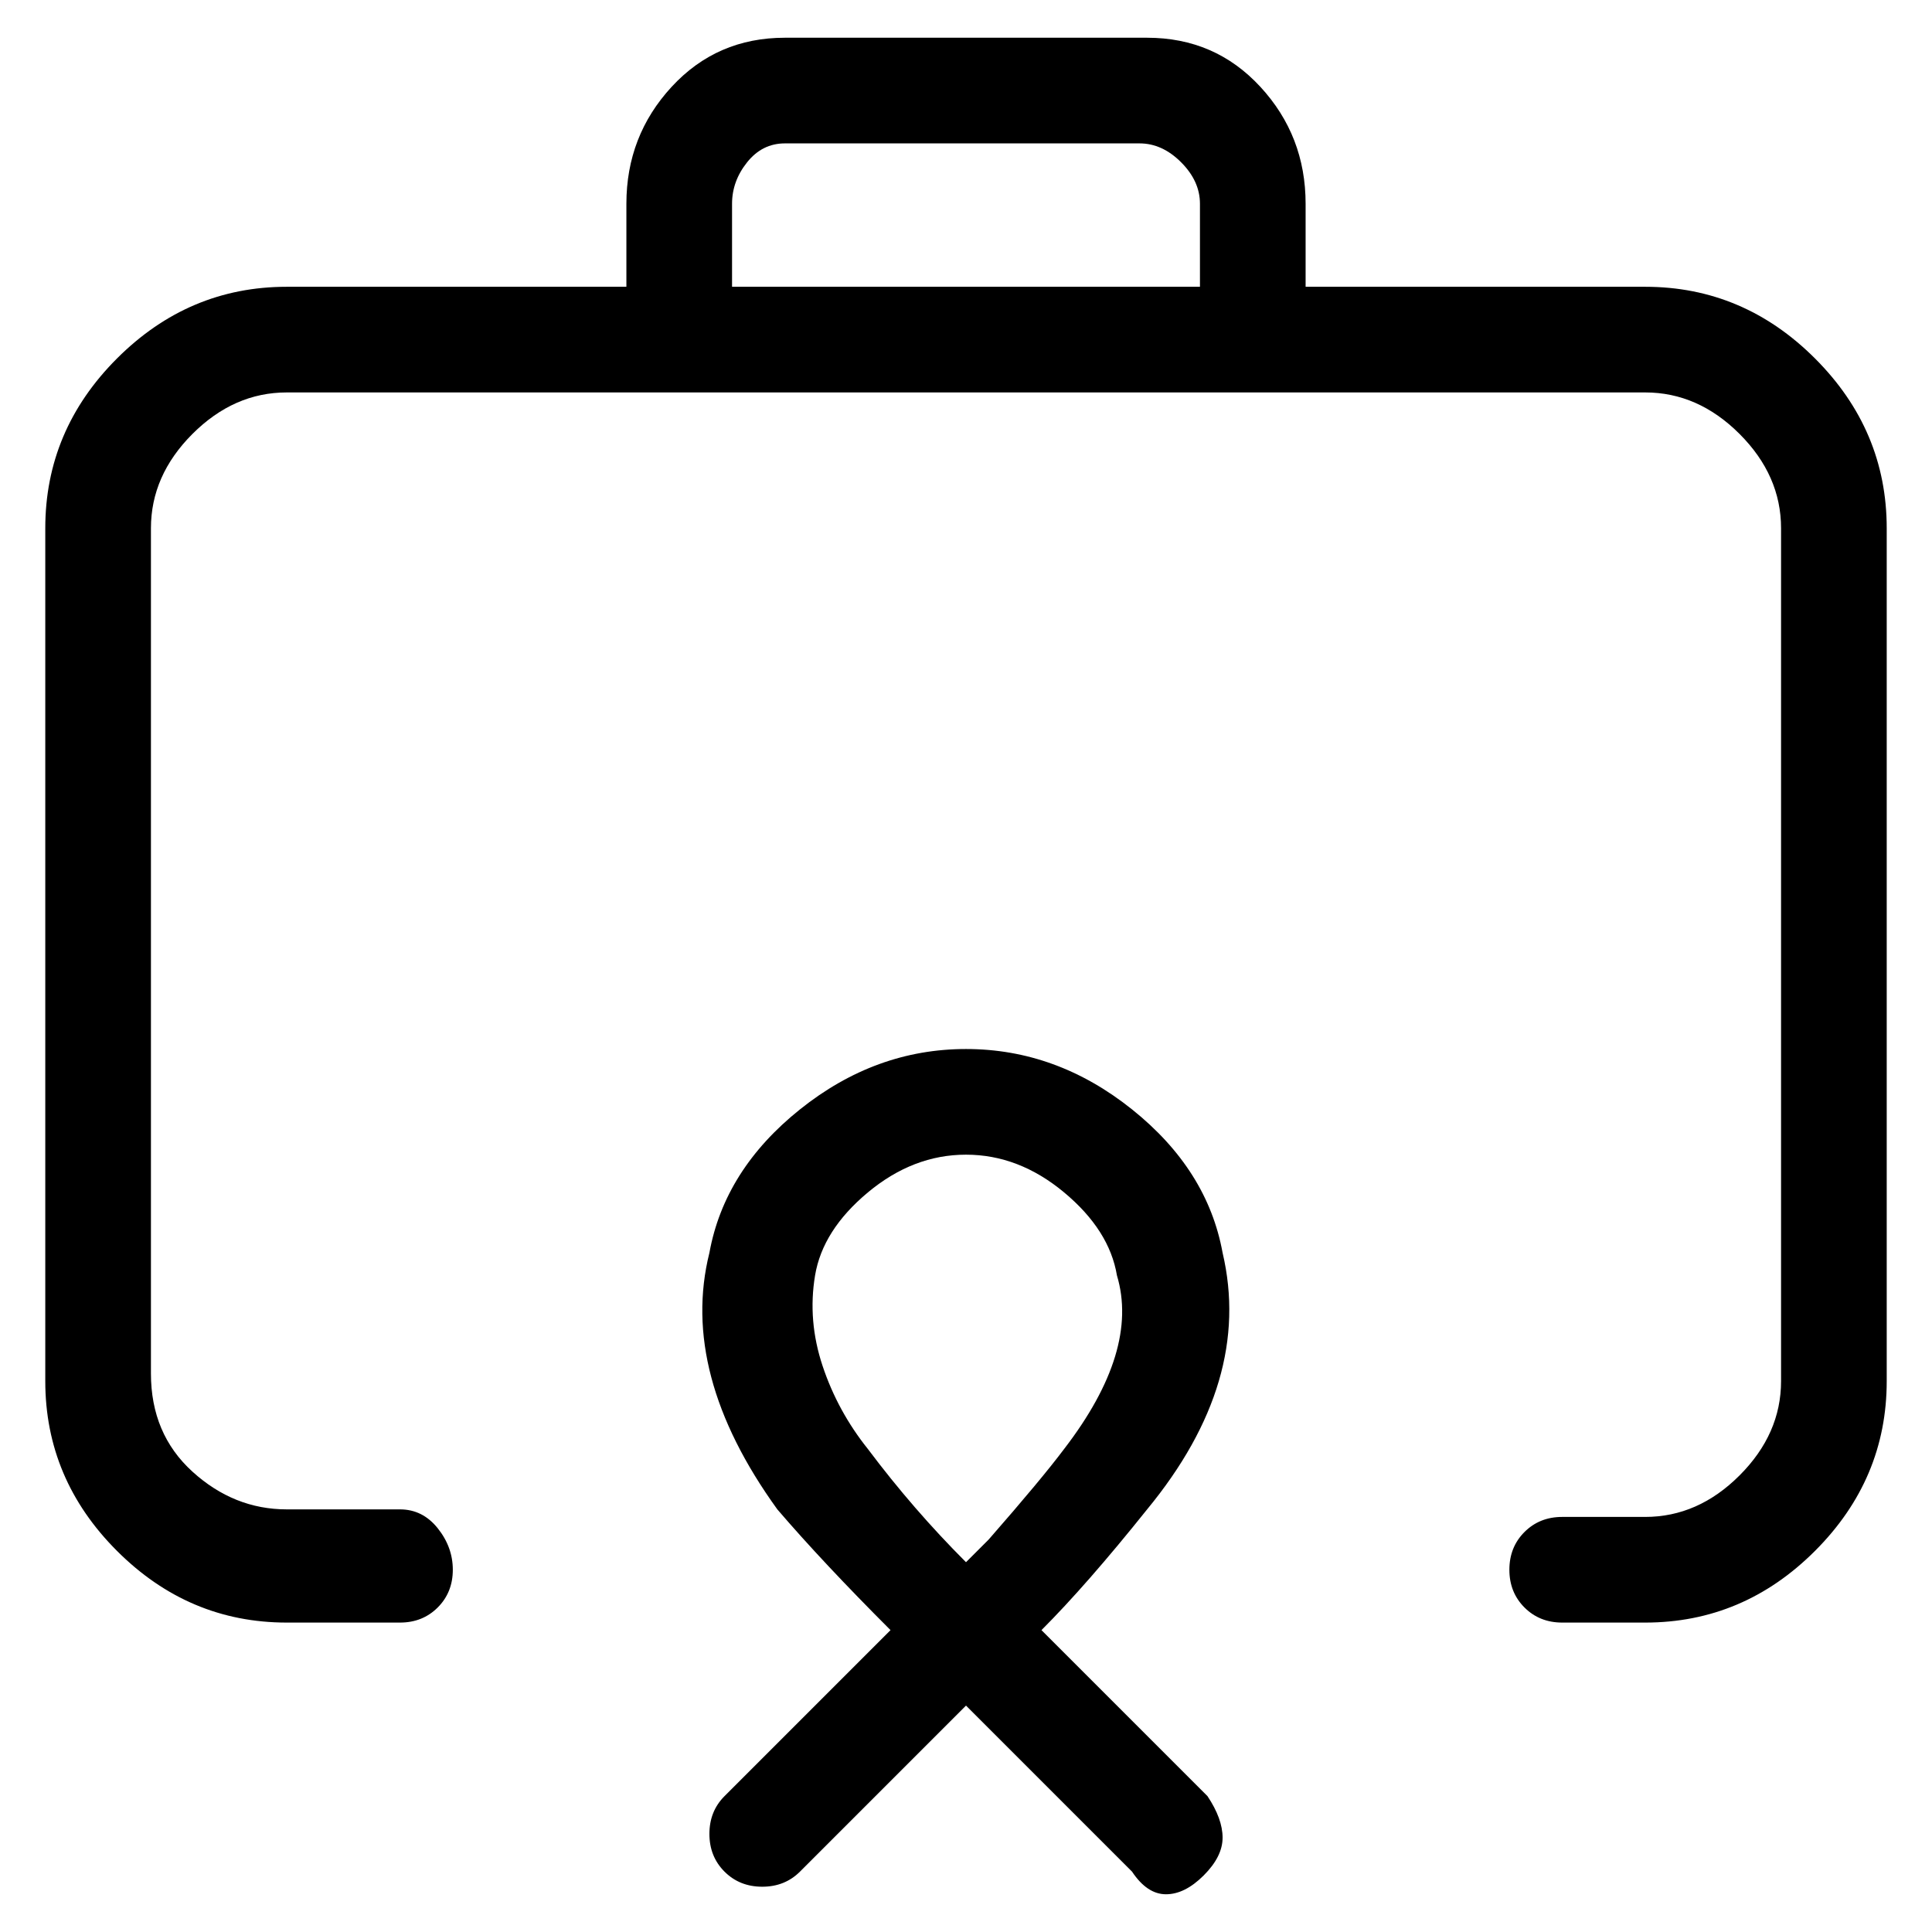 <svg viewBox="0 0 256 256" xmlns="http://www.w3.org/2000/svg">
  <path transform="scale(1, -1) translate(0, -256)" fill="currentColor" d="M218 218h-45v11q0 9 -6 15.5t-15 6.5h-48q-9 0 -15 -6.5t-6 -15.5v-11h-45q-13 0 -22.5 -9.5t-9.5 -22.5v-113q0 -13 9.5 -22.5t22.5 -9.5h15q3 0 5 2t2 5t-2 5.5t-5 2.5h-15q-7 0 -12.5 5t-5.5 13v112q0 7 5.5 12.5t12.5 5.5h180q7 0 12.5 -5.5t5.5 -12.5v-113 q0 -7 -5.5 -12.5t-12.5 -5.5h-11q-3 0 -5 -2t-2 -5t2 -5t5 -2h11q13 0 22.5 9.5t9.5 22.5v113q0 13 -9.5 22.5t-22.5 9.5zM97 229q0 3 2 5.5t5 2.5h47q3 0 5.5 -2.5t2.5 -5.5v-11h-62v11zM162 90q-2 11 -12 19t-22 8t-22 -8t-12 -19q-4 -16 9 -34q6 -7 15 -16l-22 -22 q-2 -2 -2 -5t2 -5t5 -2t5 2l22 22l22 -22q2 -3 4.5 -3t5 2.5t2.5 5t-2 5.5l-22 22q6 6 14 16q14 17 10 34zM141 64q-3 -4 -10 -12l-3 -3q-7 7 -13 15q-4 5 -6 11t-1 12t7 11t13 5t13 -5t7 -11q3 -10 -7 -23z" />
</svg>